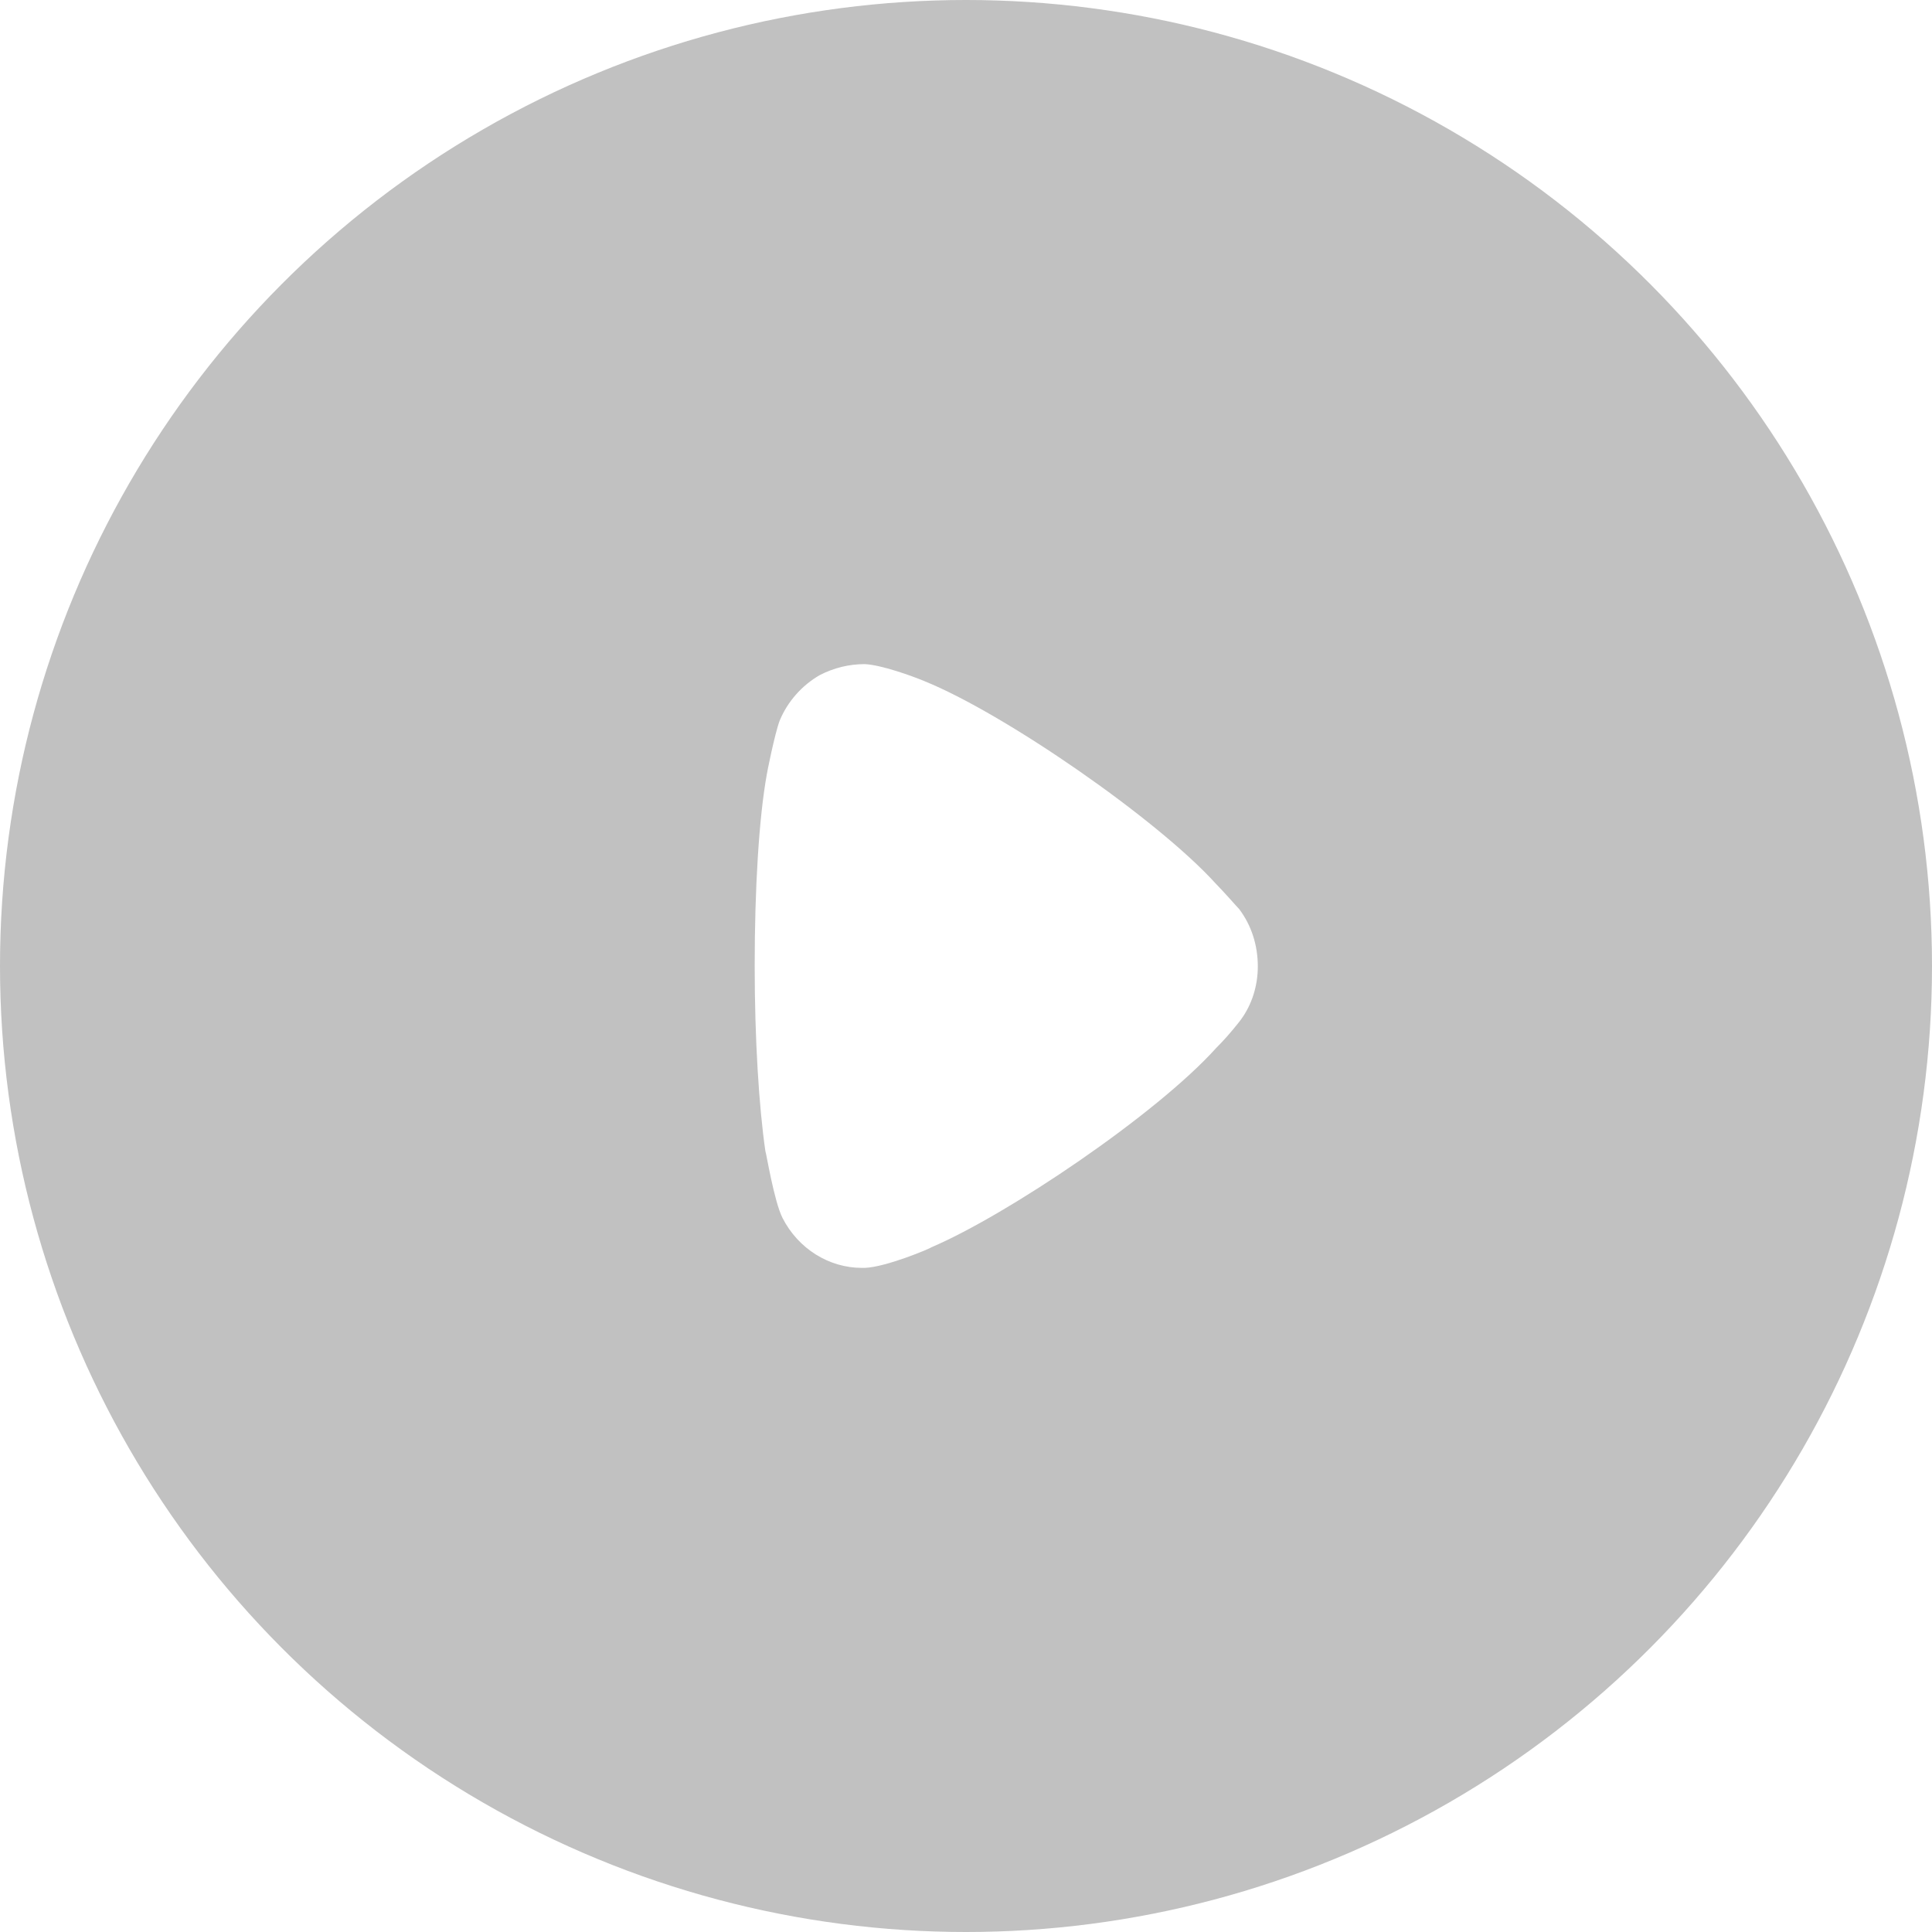 <svg width="48" height="48" viewBox="0 0 48 48" fill="none" xmlns="http://www.w3.org/2000/svg">
<g filter="url(#filter0_b_131_371)">
<circle cx="24" cy="24" r="24" fill="#303030" fill-opacity="0.3"/>
</g>
<path d="M20.366 16.773C20.721 16.591 21.094 16.5 21.484 16.5C21.893 16.518 22.656 16.793 22.958 16.919C24.947 17.721 28.746 20.346 30.202 21.95C30.451 22.205 30.717 22.515 30.788 22.587C31.09 22.988 31.25 23.481 31.25 24.011C31.25 24.483 31.108 24.957 30.824 25.34C30.771 25.413 30.522 25.722 30.327 25.923L30.22 26.032C28.729 27.691 25.018 30.188 23.136 30.99C23.136 31.008 22.017 31.482 21.484 31.5H21.413C20.597 31.5 19.833 31.026 19.442 30.261C19.229 29.841 19.034 28.62 19.016 28.602C18.857 27.509 18.75 25.834 18.75 23.991C18.75 22.059 18.857 20.309 19.052 19.234C19.052 19.216 19.247 18.232 19.371 17.903C19.567 17.43 19.922 17.029 20.366 16.773Z" fill="white"/>
<defs>
<filter id="filter0_b_131_371" x="-5" y="-5" width="58" height="58" filterUnits="userSpaceOnUse" color-interpolation-filters="sRGB">
<feFlood flood-opacity="0" result="BackgroundImageFix"/>
<feGaussianBlur in="BackgroundImageFix" stdDeviation="2.5"/>
<feComposite in2="SourceAlpha" operator="in" result="effect1_backgroundBlur_131_371"/>
<feBlend mode="normal" in="SourceGraphic" in2="effect1_backgroundBlur_131_371" result="shape"/>
</filter>
</defs>
</svg>
